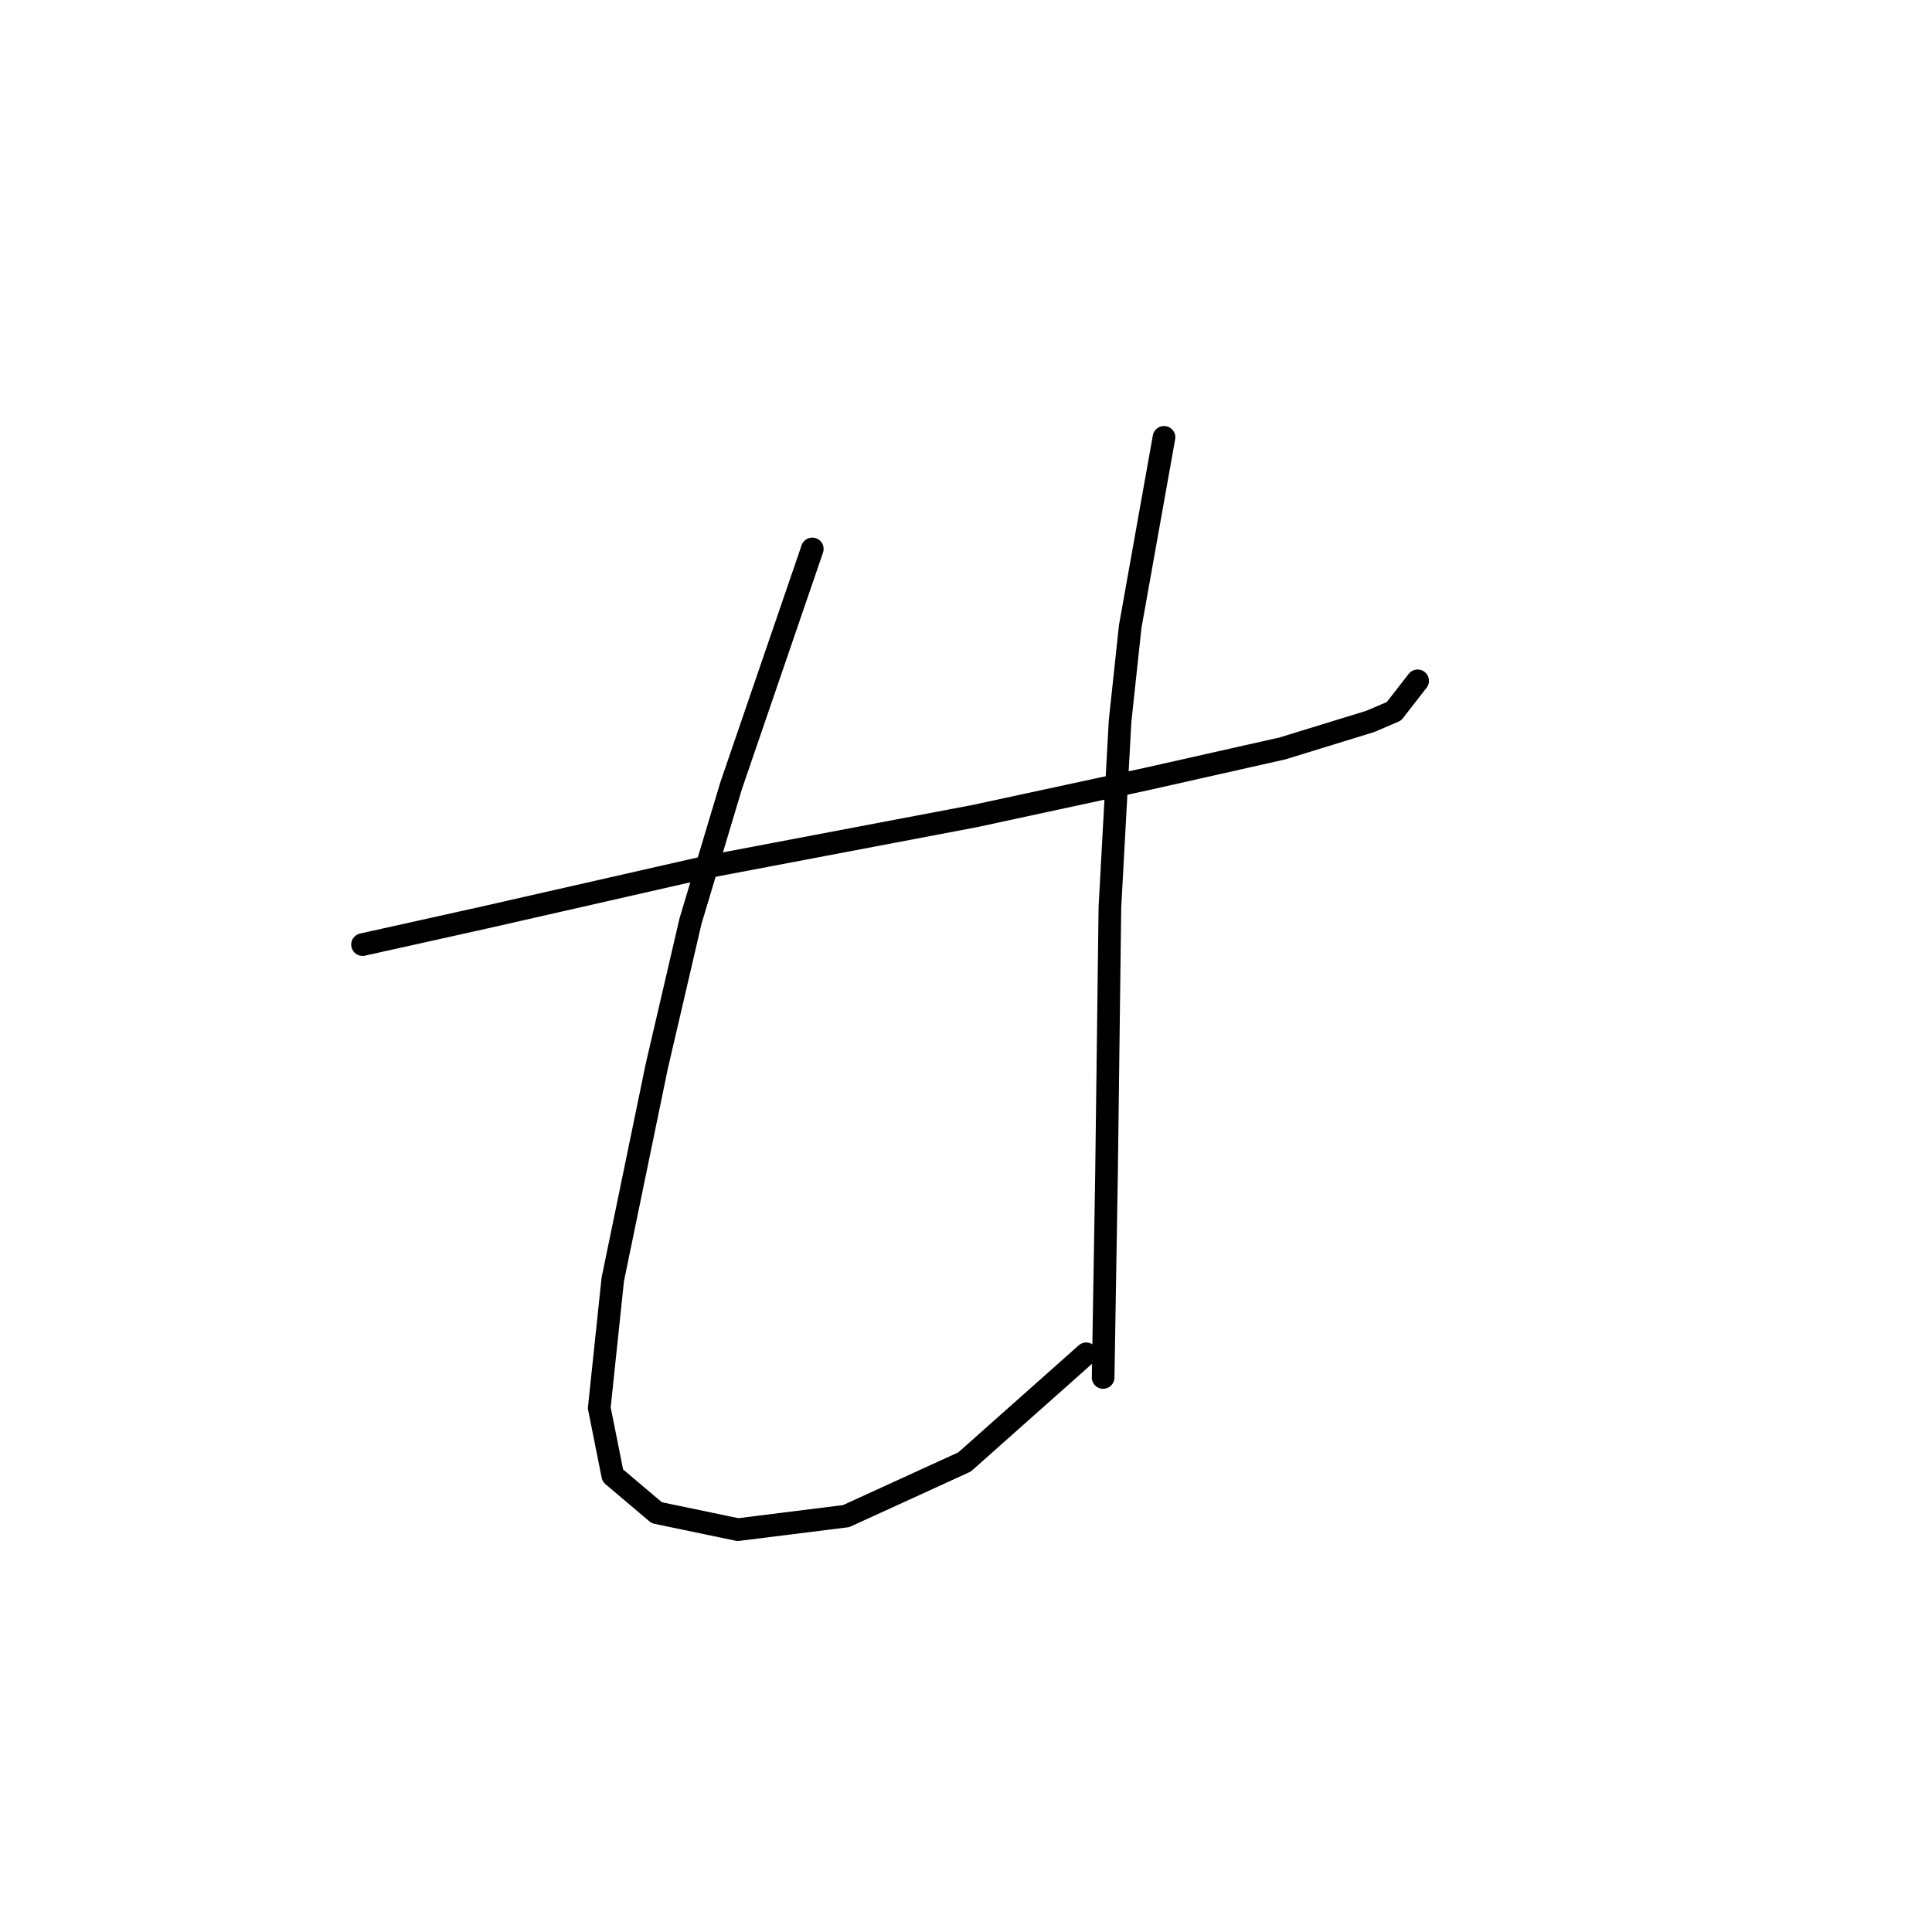 <?xml version="1.0" standalone="no"?>
    <svg width="256" height="256" xmlns="http://www.w3.org/2000/svg" version="1.1">
    <polyline stroke="black" stroke-width="3" stroke-linecap="round" fill="transparent" stroke-linejoin="round" points="48.037 125.164 56.103 123.372 64.169 121.58 74.027 119.339 93.743 114.858 129.143 108.137 151.996 103.207 169.92 99.174 181.571 95.59 184.708 94.245 187.844 90.212 187.844 90.212 " />
        <polyline stroke="black" stroke-width="3" stroke-linecap="round" fill="transparent" stroke-linejoin="round" points="107.634 72.737 102.257 88.42 96.88 104.104 91.503 122.028 87.022 141.296 81.196 169.526 79.404 186.554 81.196 195.516 87.022 200.445 97.776 202.686 112.115 200.893 127.799 193.724 143.931 179.385 143.931 179.385 " />
        <polyline stroke="black" stroke-width="3" stroke-linecap="round" fill="transparent" stroke-linejoin="round" points="154.237 57.949 151.996 70.496 149.756 83.043 148.412 95.59 147.067 120.235 146.619 155.635 146.171 182.521 146.171 182.521 " />
        </svg>